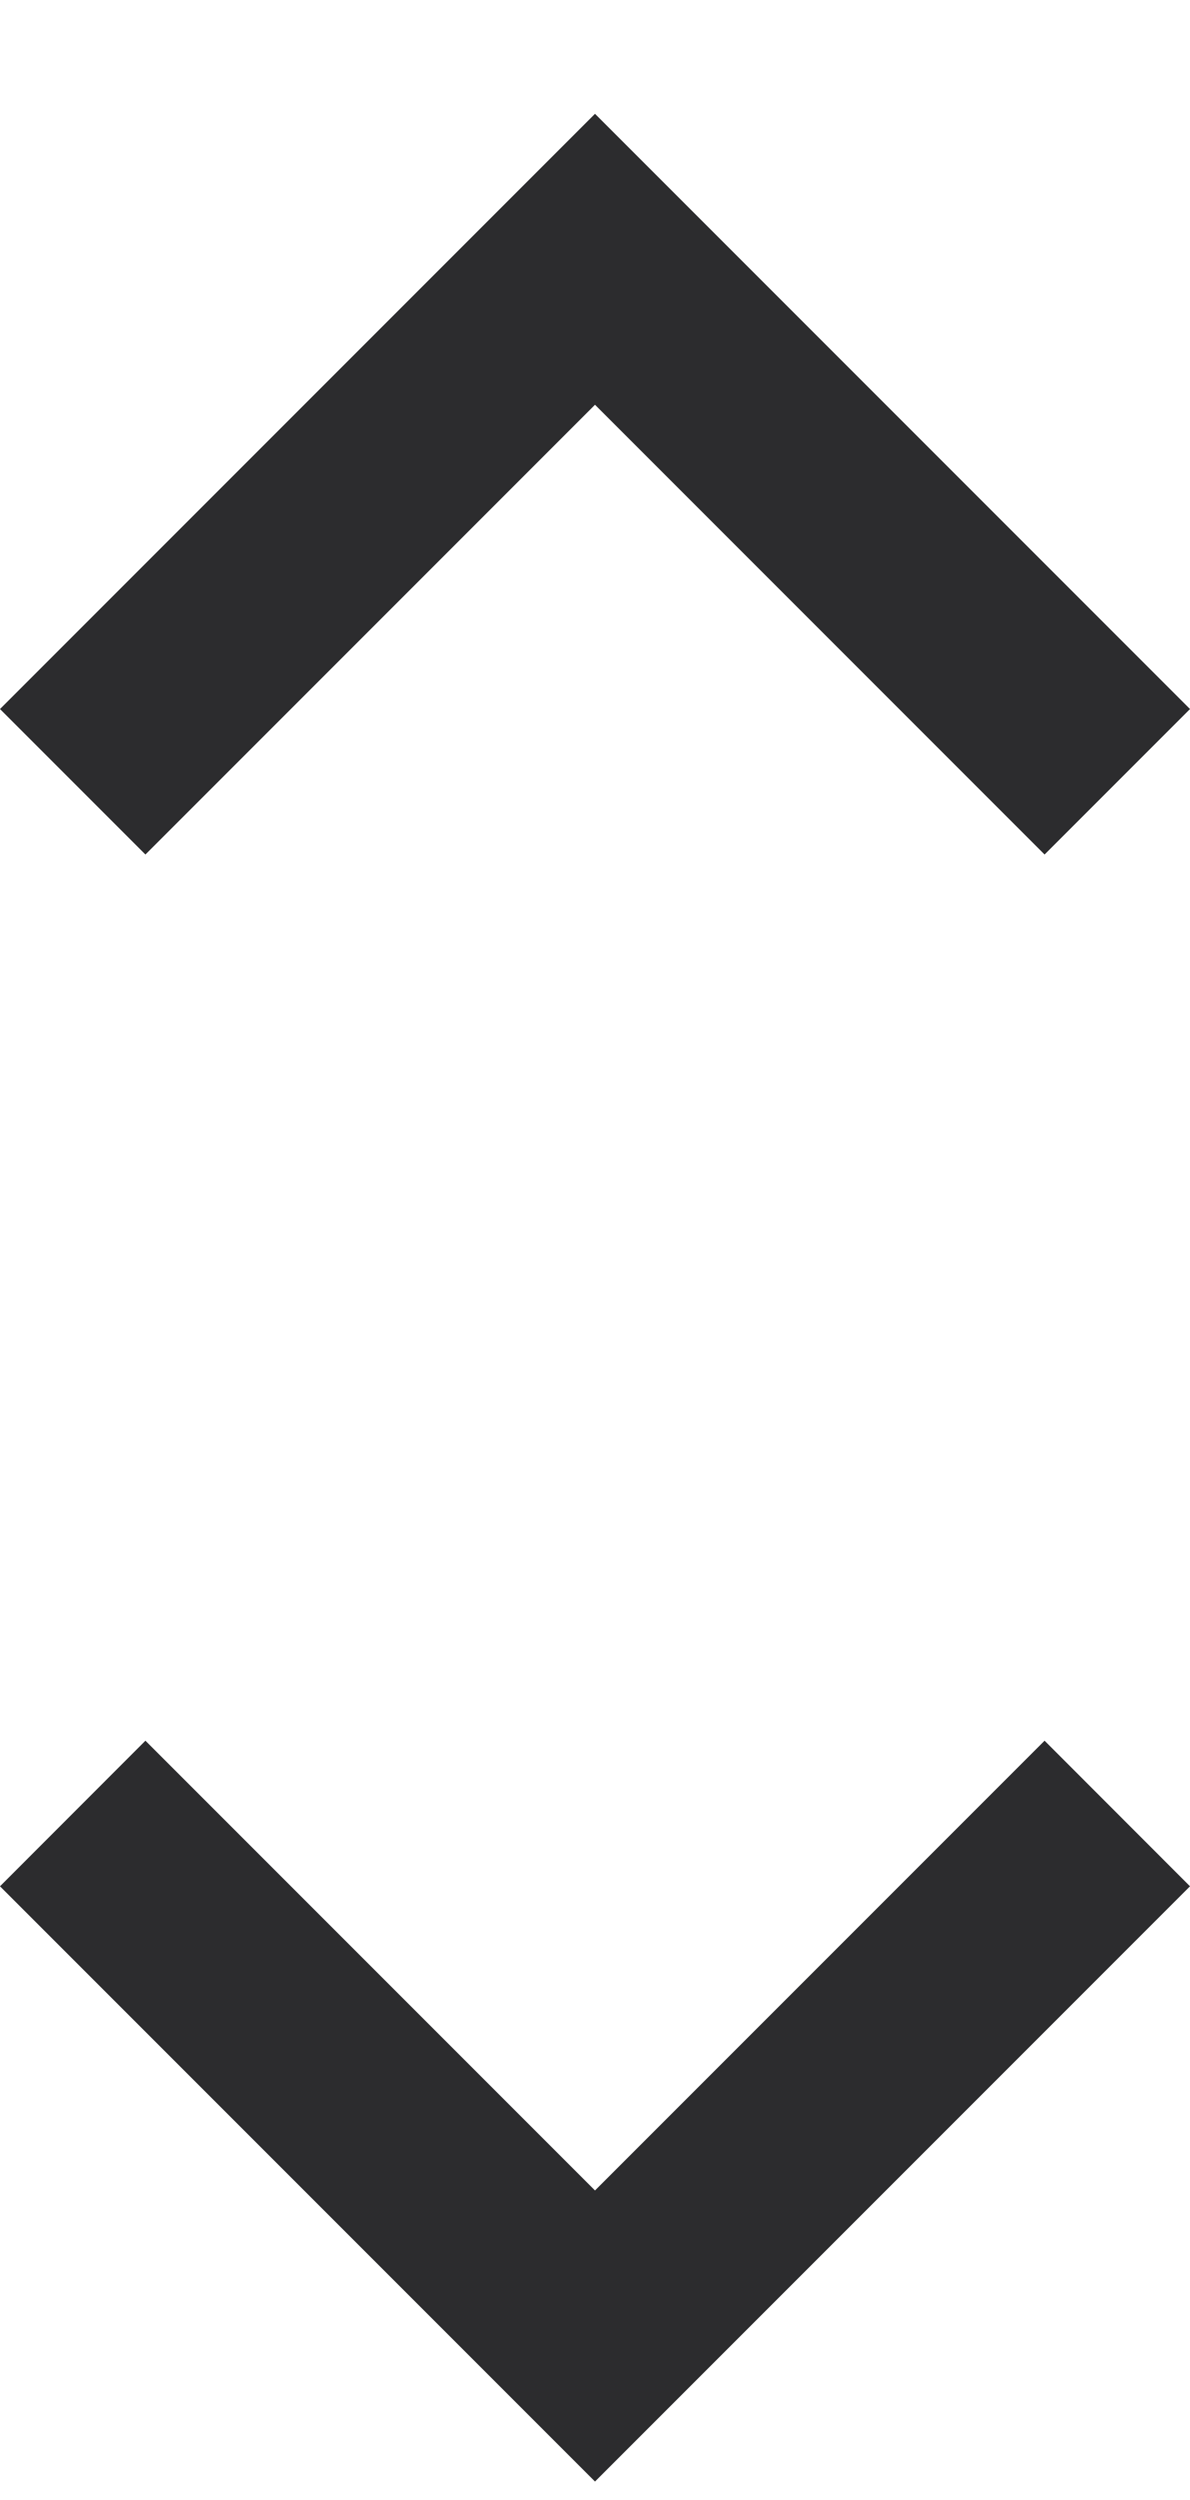 <svg width="10" height="21" viewBox="0 0 10 21" fill="none" xmlns="http://www.w3.org/2000/svg">
<path d="M5 20.845L0 15.845L1.222 14.622L5 18.4L8.778 14.622L10 15.845L5 20.845ZM1.222 7.178L0 5.956L5 0.956L10 5.956L8.778 7.178L5 3.4L1.222 7.178Z" fill="#2C2C2E"/>
</svg>
